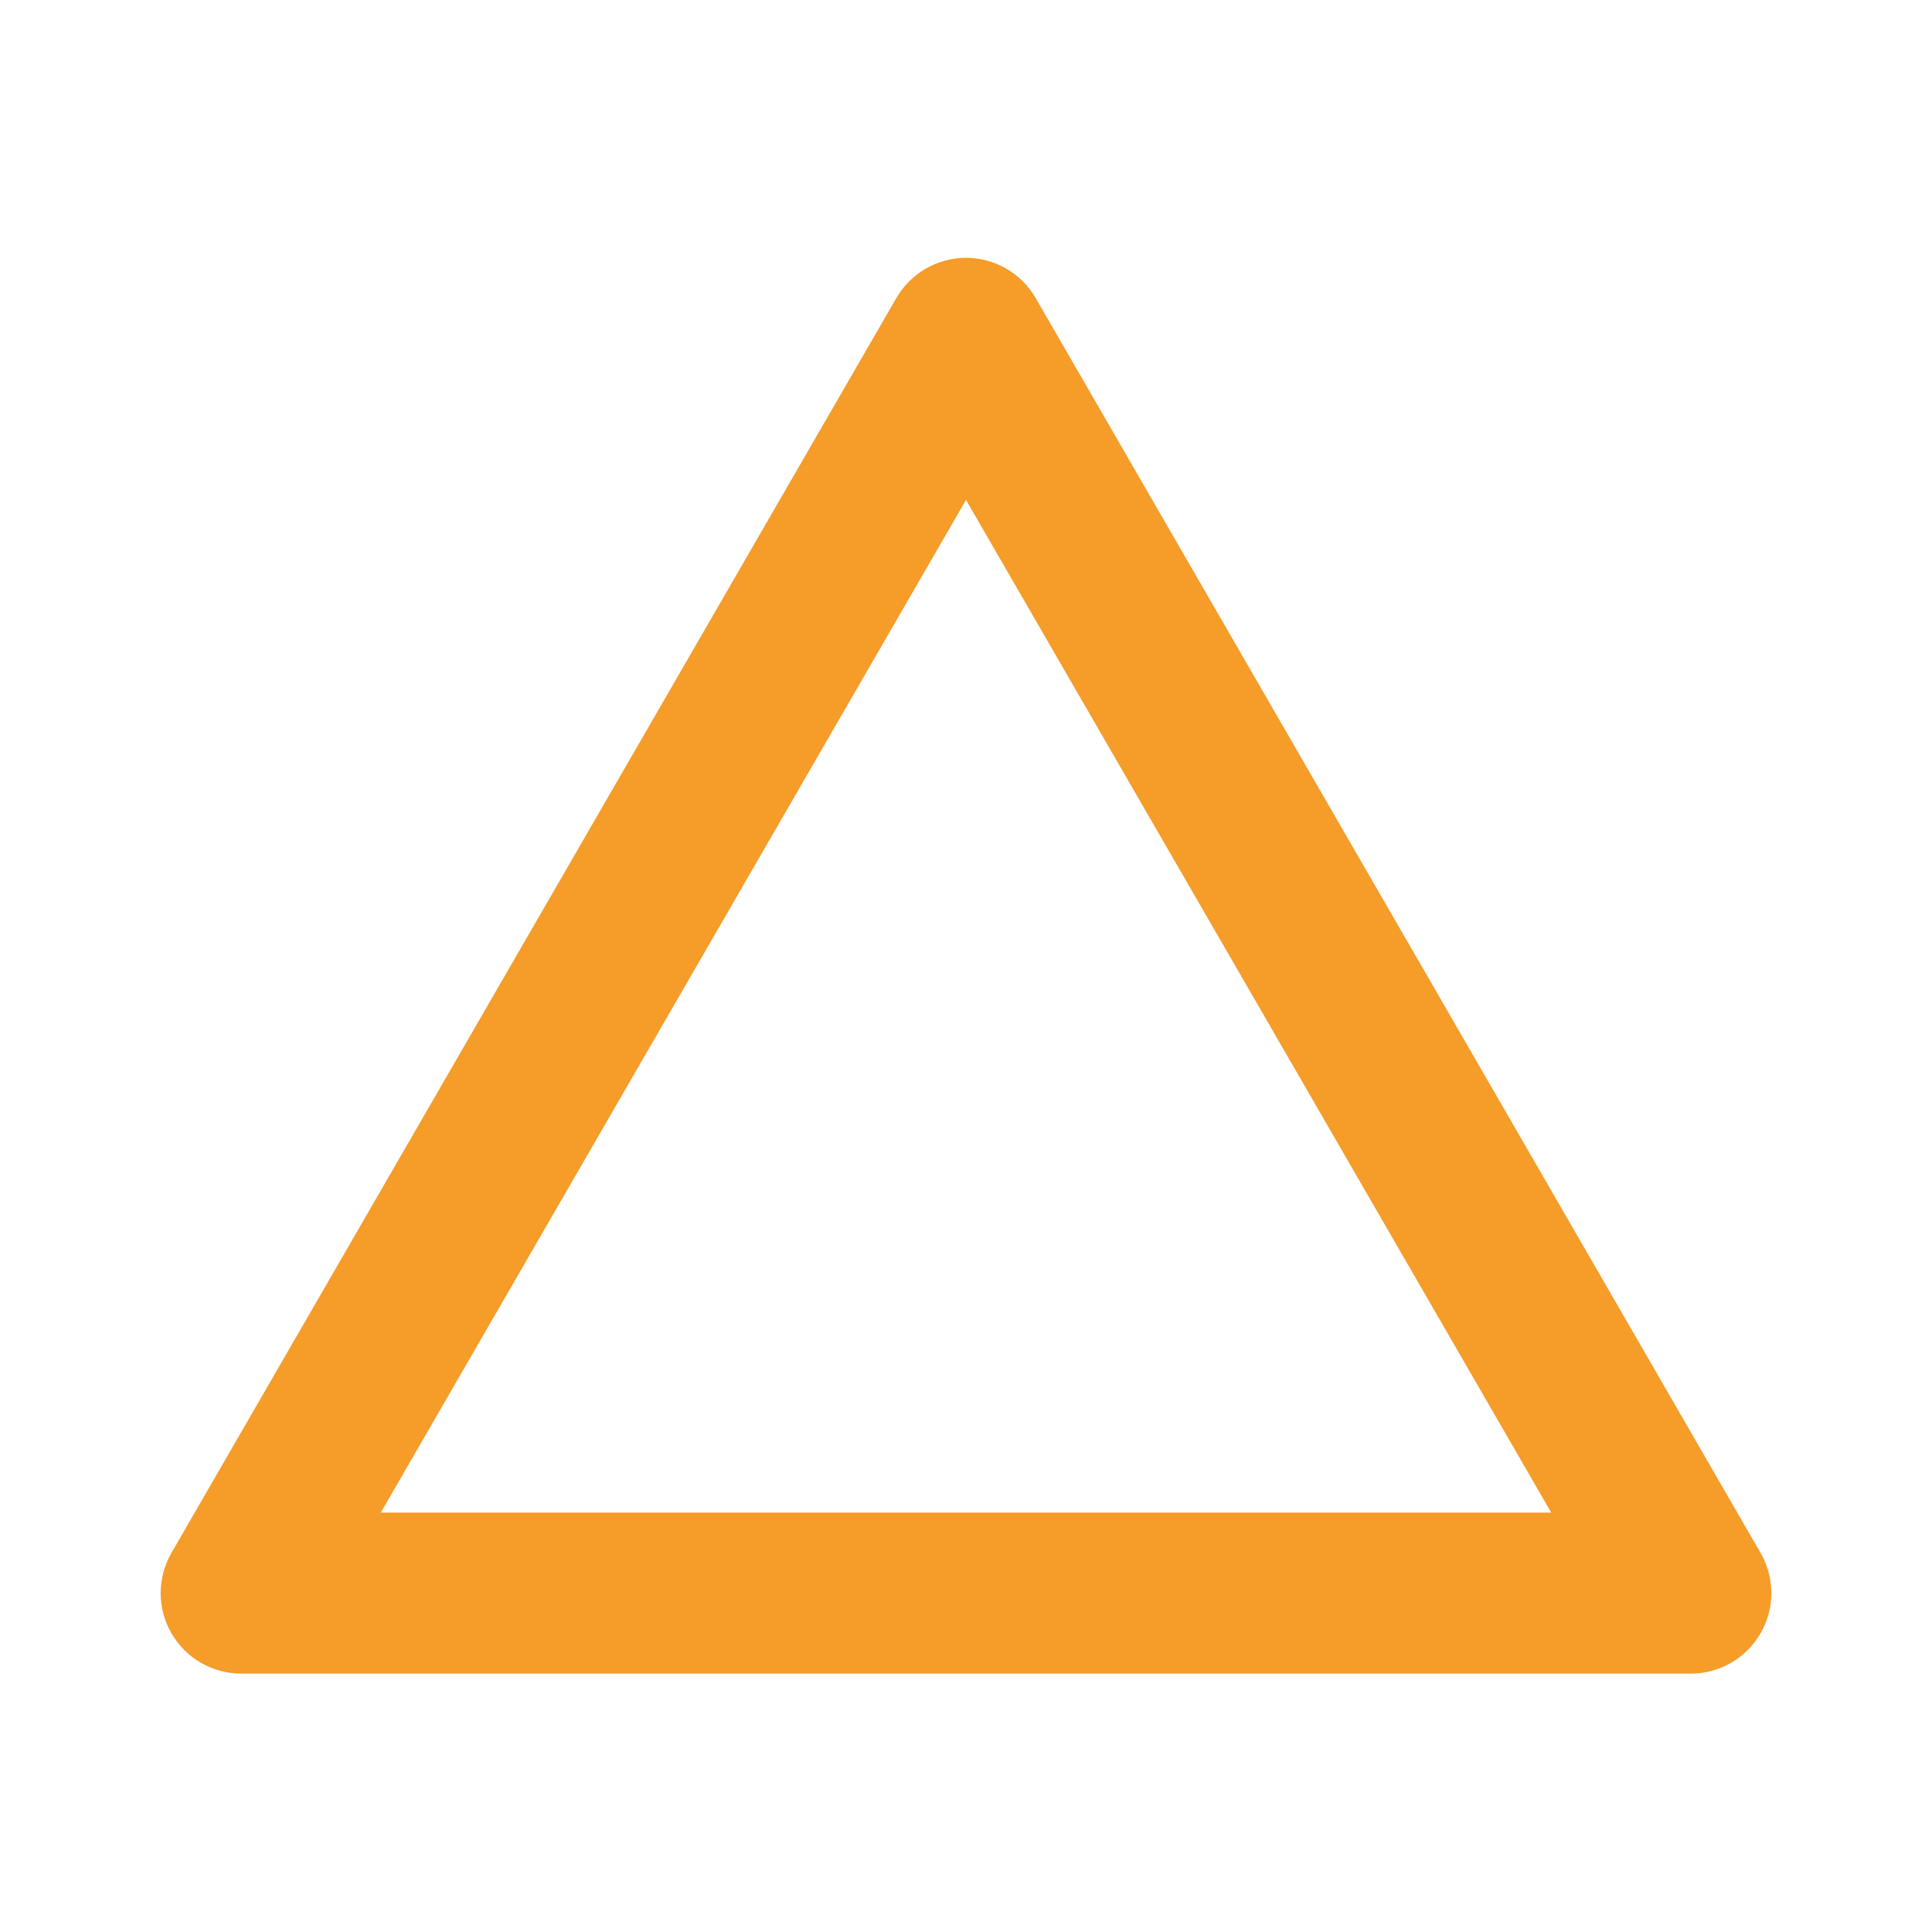 <svg width="20" height="20" viewBox="0 0 20 20" fill="none" xmlns="http://www.w3.org/2000/svg">
<g id="uil:triangle">
<path id="Vector" d="M18.225 16.075L10.725 3.092C10.652 2.963 10.547 2.857 10.42 2.783C10.292 2.708 10.147 2.669 10 2.669C9.853 2.669 9.708 2.708 9.58 2.783C9.453 2.857 9.348 2.963 9.275 3.092L1.775 16.075C1.702 16.202 1.663 16.345 1.663 16.492C1.663 16.638 1.702 16.782 1.775 16.908C1.848 17.035 1.954 17.141 2.081 17.214C2.209 17.287 2.353 17.326 2.5 17.325H17.5C17.647 17.326 17.791 17.287 17.919 17.214C18.046 17.141 18.152 17.035 18.225 16.908C18.298 16.782 18.337 16.638 18.337 16.492C18.337 16.345 18.298 16.202 18.225 16.075ZM3.942 15.658L10 5.175L16.058 15.658H3.942Z" fill="#F59C29"/>
</g>
</svg>
